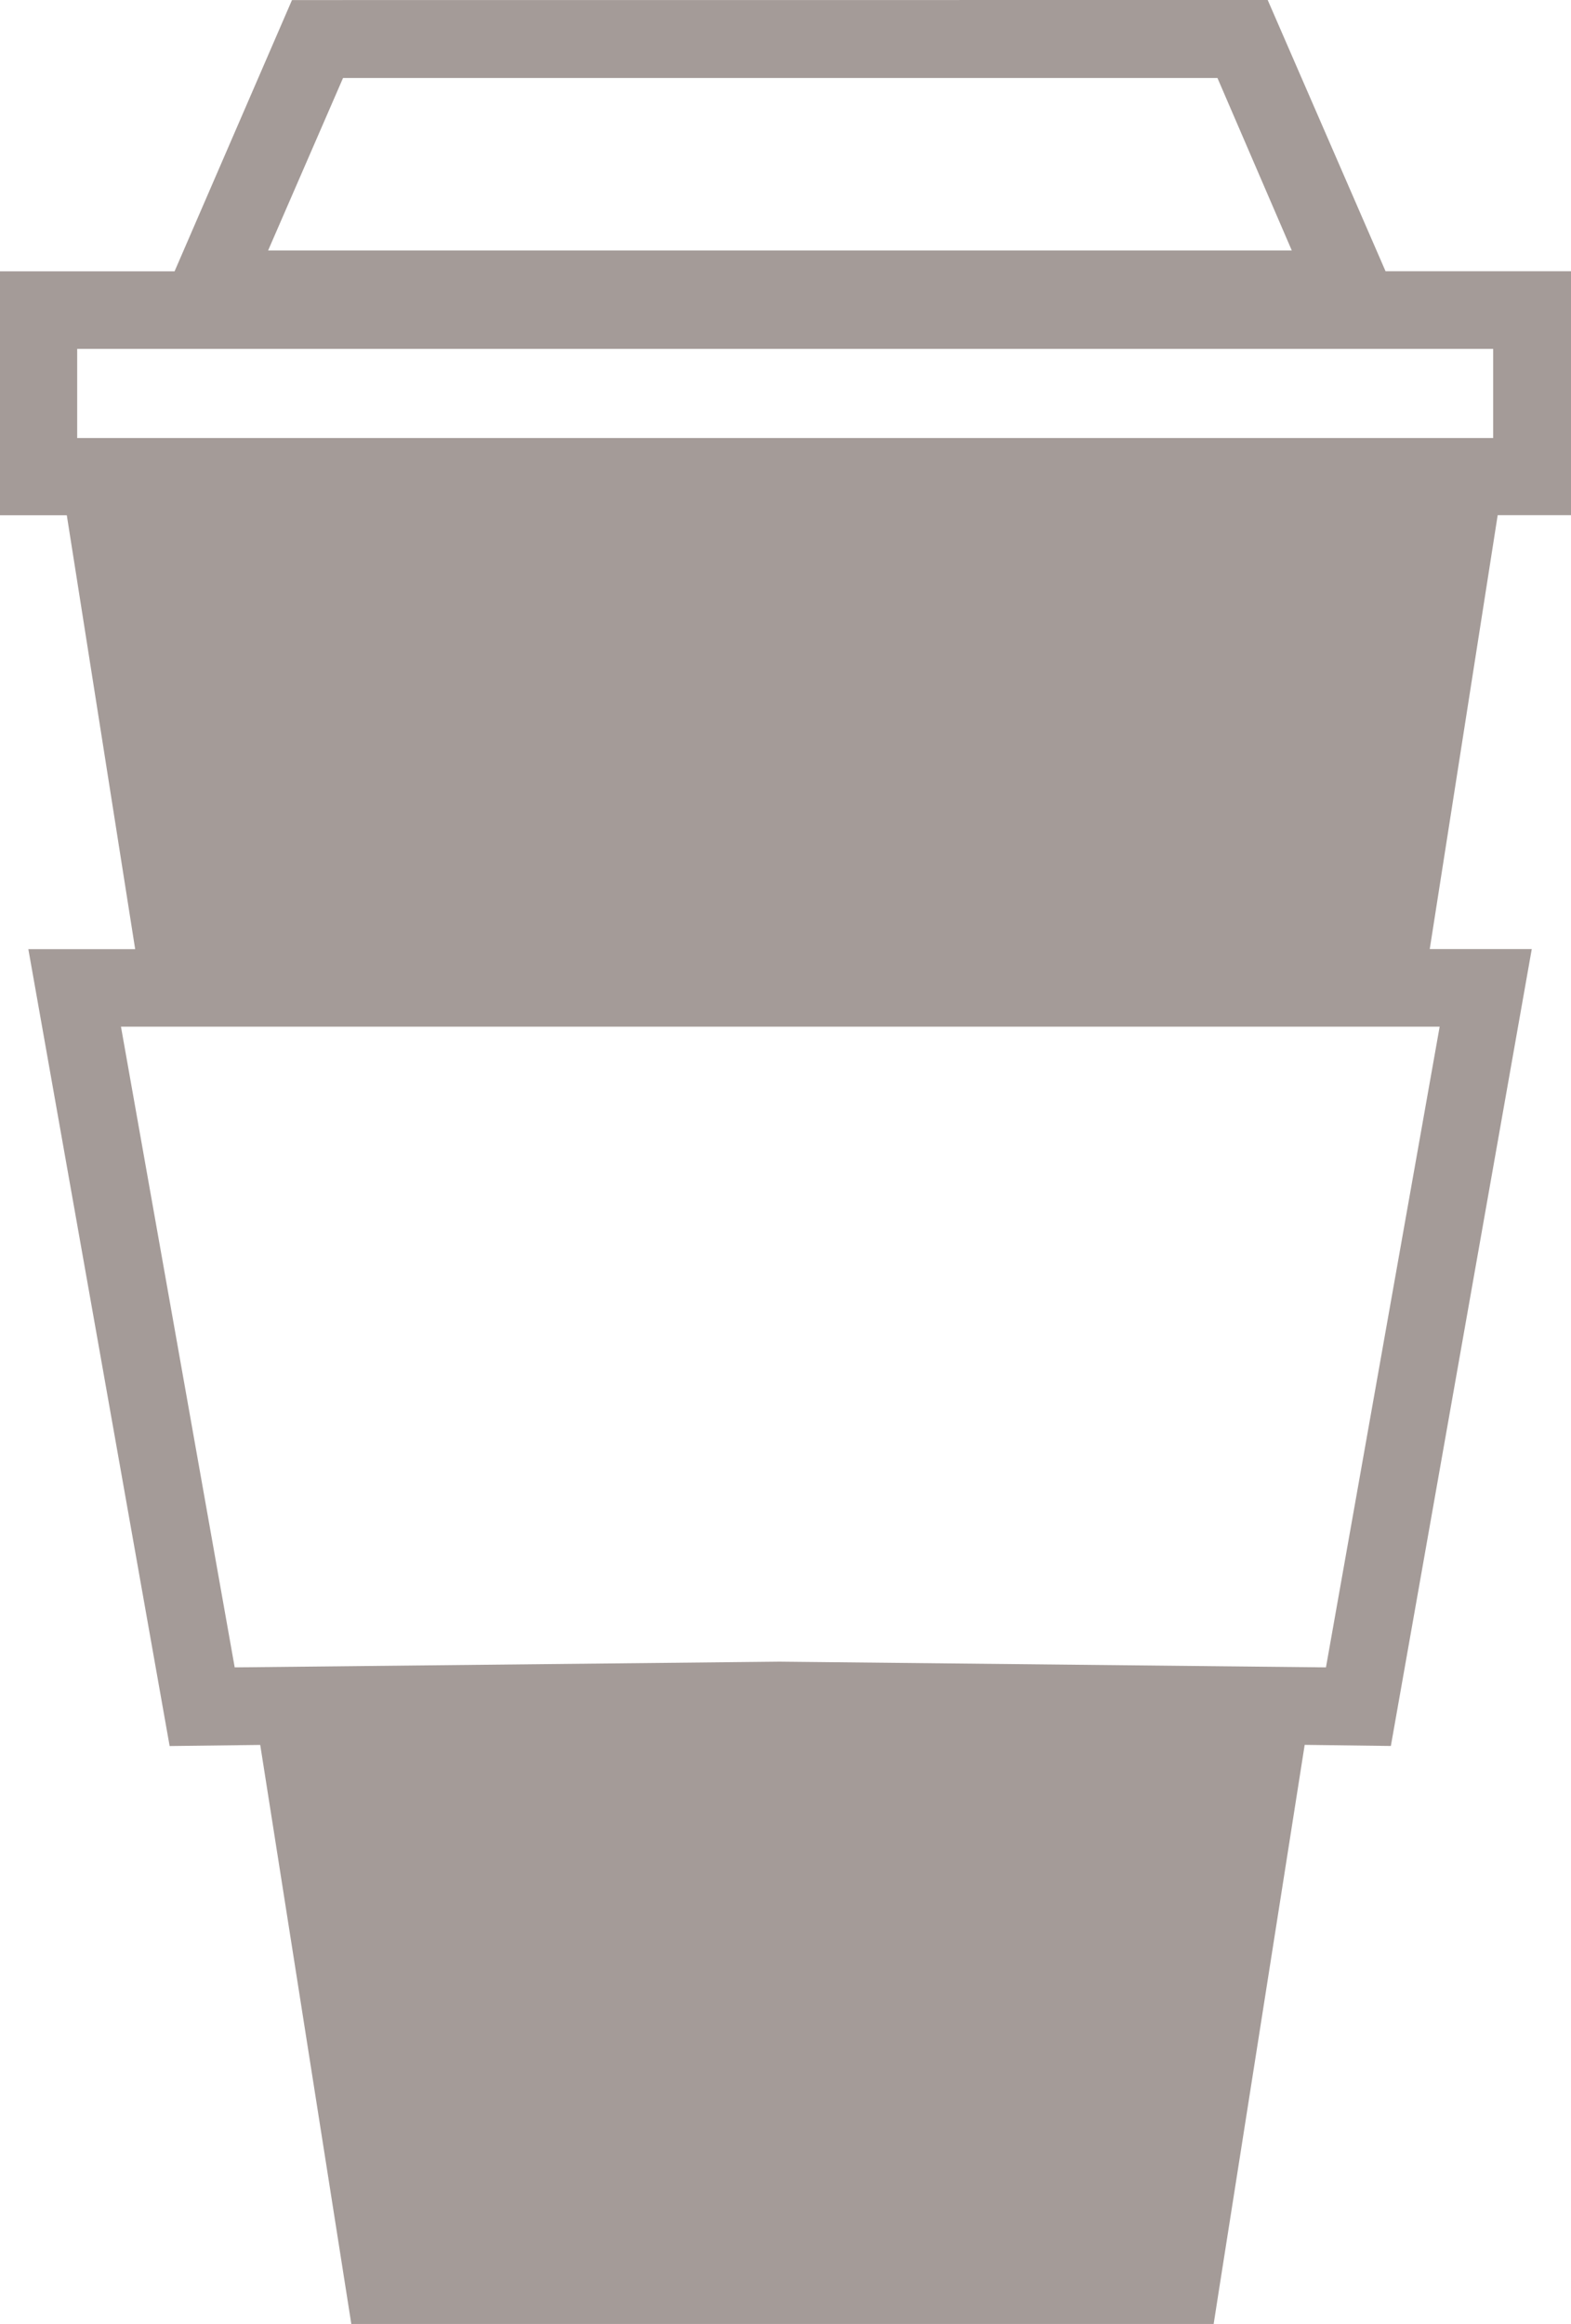 <svg width="48" height="71" viewBox="0 0 48 71" fill="none" xmlns="http://www.w3.org/2000/svg">
<path opacity="0.5" d="M8.921 0.002L5.334 8.289H0V15.742H2.041L4.13 28.998H0.866L5.183 53.344L7.951 53.31L10.734 71H37.082L37.266 69.822L39.863 53.308L42.496 53.342L46.801 28.996H43.684L45.76 15.739H48V8.287H42.334L38.733 0L8.921 0.002ZM10.481 2.383H37.198L39.469 7.652H8.192L10.481 2.383ZM2.358 10.659H45.622V13.383H2.358V10.659ZM3.696 31.366H43.987L40.513 50.941L23.814 50.766L7.171 50.941L3.696 31.366Z" fill="#4B3832"/>
</svg>
